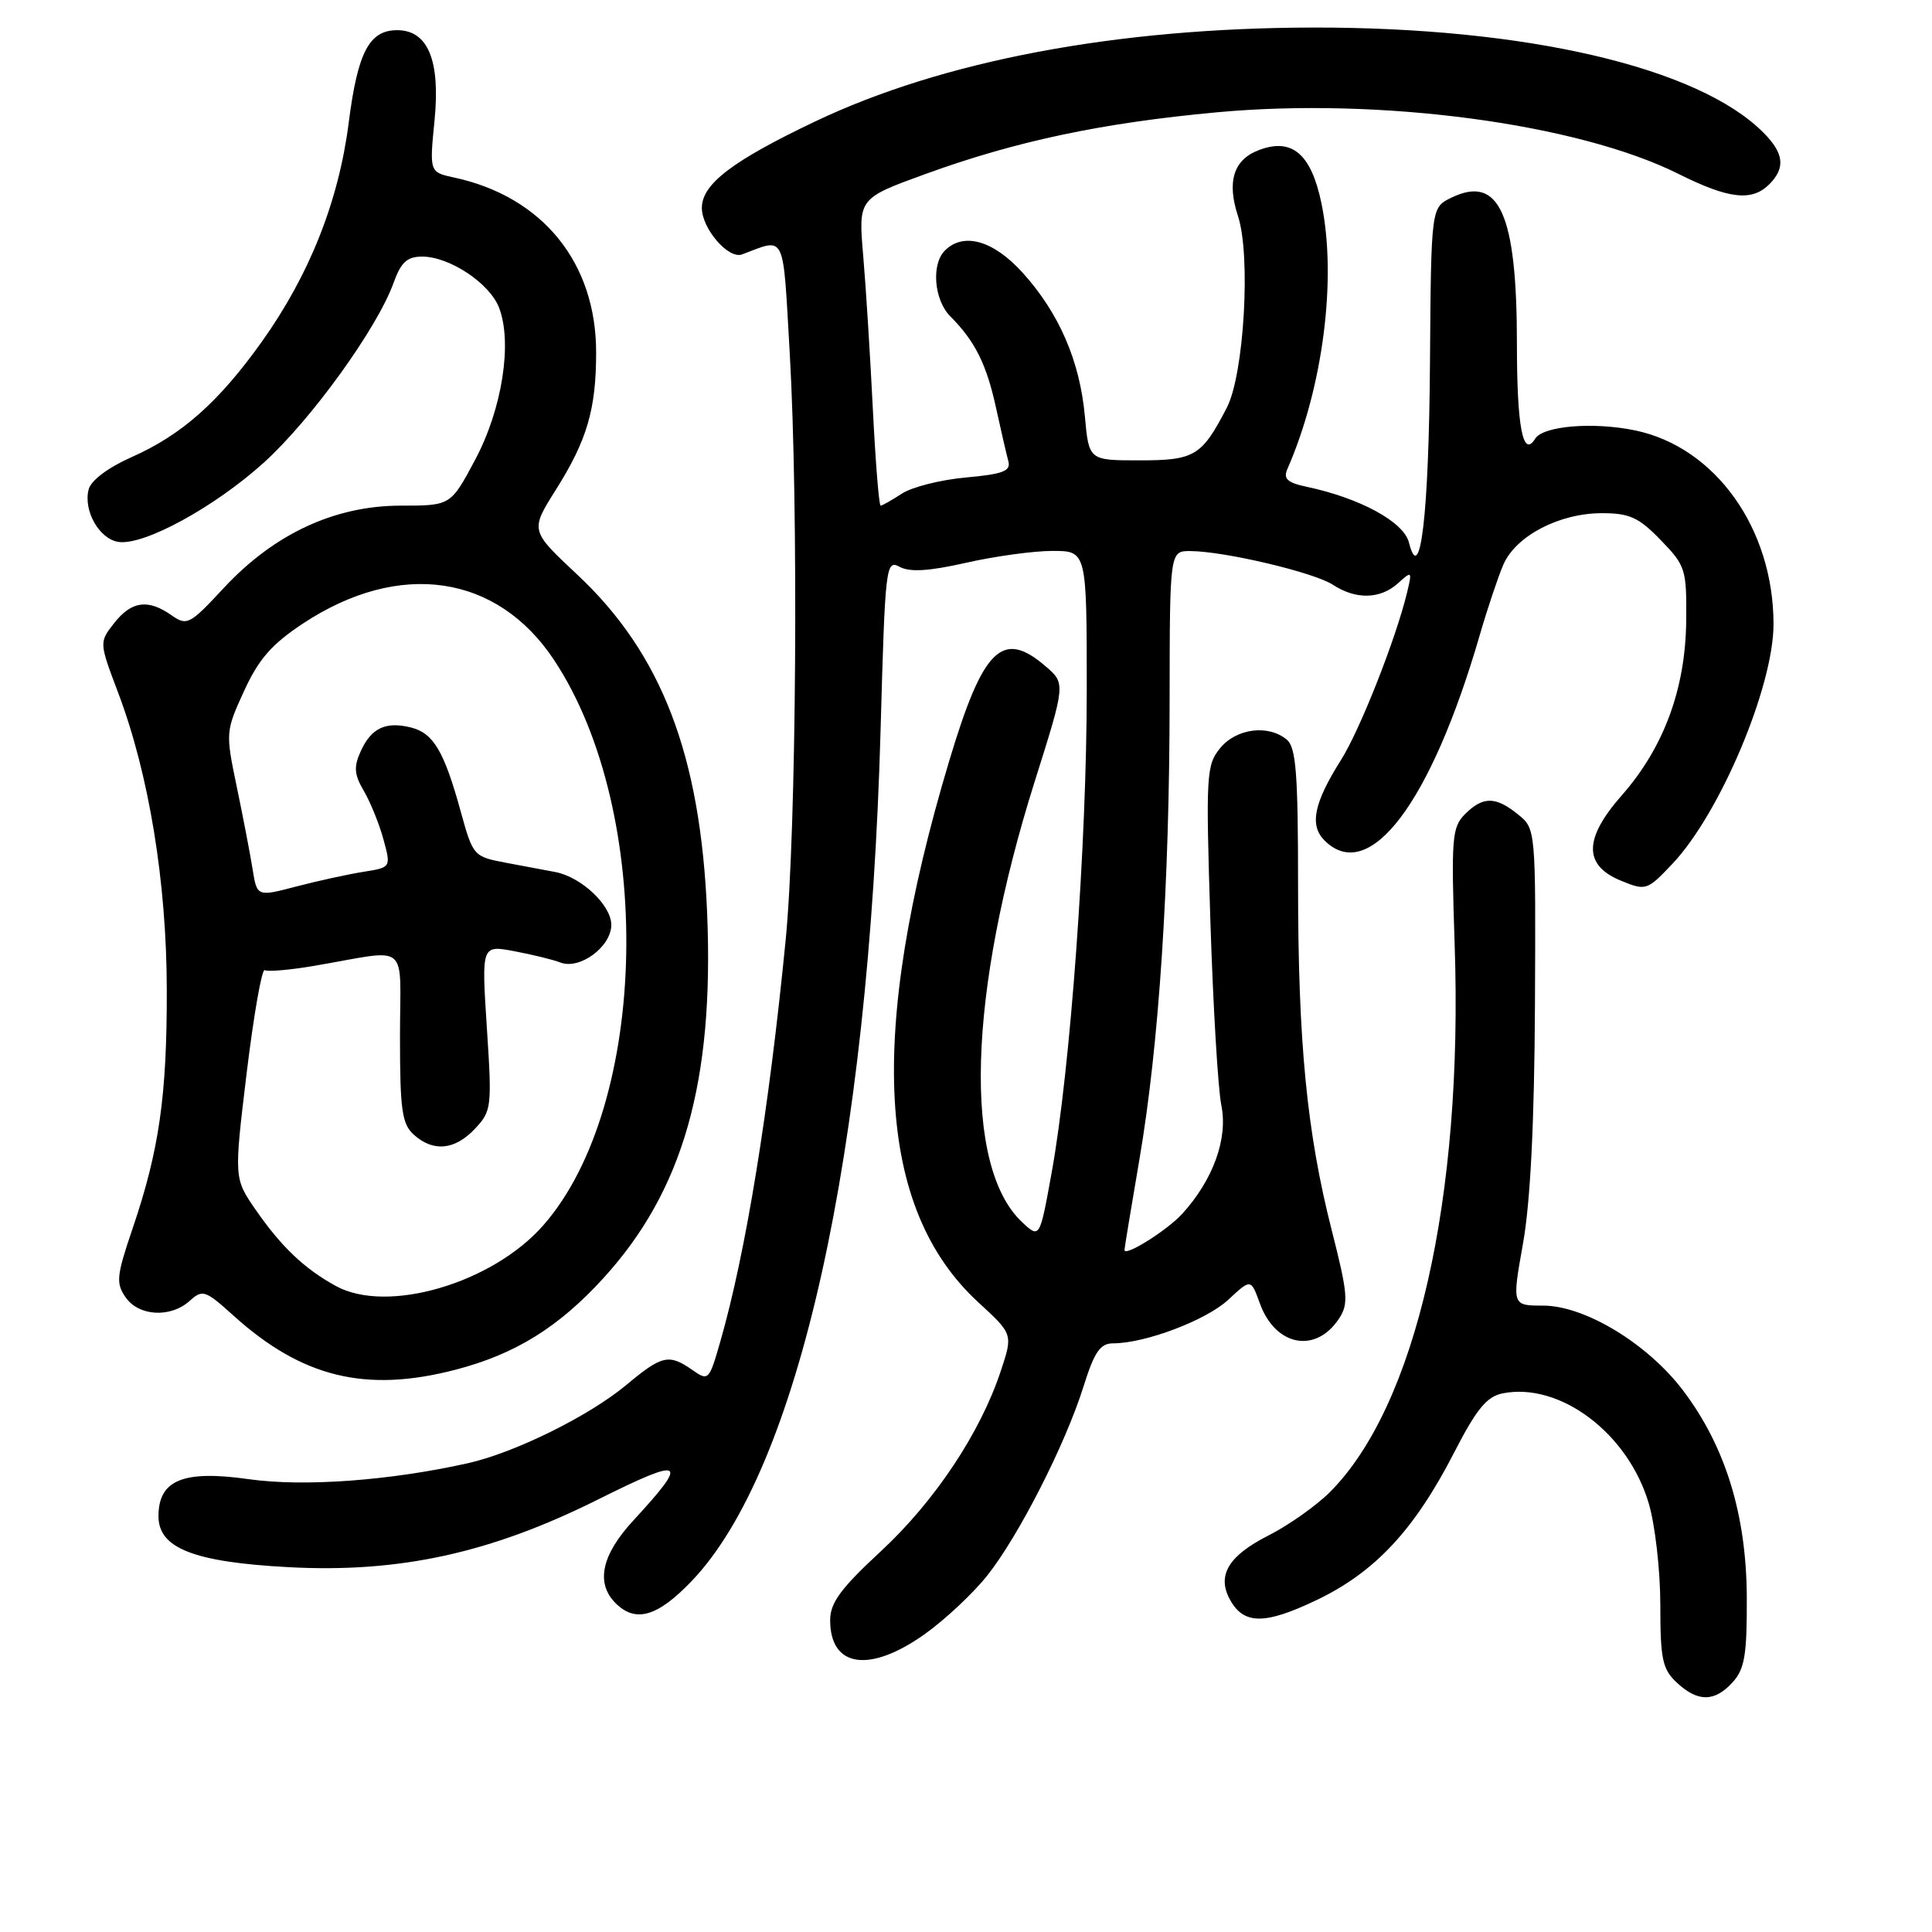 <?xml version="1.0" encoding="UTF-8" standalone="no"?>
<!DOCTYPE svg PUBLIC "-//W3C//DTD SVG 1.1//EN" "http://www.w3.org/Graphics/SVG/1.1/DTD/svg11.dtd" >
<svg xmlns="http://www.w3.org/2000/svg" xmlns:xlink="http://www.w3.org/1999/xlink" version="1.1" viewBox="0 0 256 256">
 <g >
 <path fill="currentColor"
d=" M 229.60 222.89 C 231.18 221.14 231.49 219.27 231.46 211.64 C 231.41 200.72 228.64 191.70 223.05 184.29 C 218.36 178.07 210.01 173.00 204.47 173.00 C 200.34 173.00 200.34 173.00 201.81 164.75 C 202.79 159.24 203.31 148.75 203.39 133.16 C 203.50 109.82 203.50 109.82 201.14 107.91 C 198.17 105.51 196.50 105.50 194.12 107.88 C 192.39 109.61 192.28 111.02 192.75 125.17 C 193.89 158.82 187.62 186.30 176.22 197.71 C 174.41 199.52 170.73 202.12 168.04 203.48 C 162.81 206.13 161.24 208.72 162.94 211.89 C 164.76 215.29 167.54 215.32 174.41 212.04 C 182.17 208.34 187.39 202.76 192.66 192.51 C 195.64 186.71 197.00 185.05 199.10 184.63 C 206.68 183.11 215.71 189.90 218.46 199.18 C 219.31 202.03 220.00 208.09 220.00 212.64 C 220.00 219.87 220.28 221.18 222.19 222.96 C 224.98 225.56 227.20 225.54 229.60 222.89 Z  M 122.52 216.54 C 125.20 214.63 128.92 211.15 130.80 208.79 C 134.99 203.51 141.14 191.44 143.56 183.75 C 145.02 179.11 145.78 178.00 147.50 178.00 C 151.75 178.00 159.88 174.92 162.78 172.20 C 165.75 169.43 165.75 169.43 166.94 172.71 C 169.00 178.41 174.39 179.41 177.46 174.67 C 178.71 172.76 178.59 171.37 176.47 163.05 C 173.16 150.04 172.00 138.16 172.00 117.16 C 172.00 102.44 171.73 99.02 170.50 98.00 C 168.05 95.97 163.82 96.51 161.68 99.13 C 159.84 101.37 159.77 102.65 160.38 122.00 C 160.74 133.28 161.39 144.30 161.84 146.50 C 162.72 150.88 160.75 156.34 156.64 160.85 C 154.64 163.04 149.00 166.57 149.00 165.63 C 149.00 165.39 149.89 159.99 150.98 153.62 C 153.57 138.49 154.97 117.23 154.98 92.75 C 155.00 73.00 155.00 73.00 157.75 73.02 C 162.28 73.05 174.11 75.85 176.61 77.48 C 179.66 79.48 182.89 79.41 185.25 77.28 C 187.09 75.61 187.13 75.66 186.44 78.53 C 184.97 84.63 180.21 96.71 177.69 100.70 C 174.09 106.40 173.49 109.34 175.50 111.36 C 181.41 117.27 189.60 106.45 196.07 84.17 C 197.08 80.68 198.49 76.48 199.20 74.82 C 200.85 71.01 206.61 68.00 212.26 68.00 C 215.93 68.00 217.15 68.56 220.05 71.56 C 223.35 74.96 223.50 75.42 223.43 82.31 C 223.33 91.29 220.46 99.06 214.90 105.38 C 209.82 111.15 209.80 114.68 214.84 116.72 C 218.10 118.05 218.27 117.99 221.64 114.42 C 227.93 107.75 235.00 90.97 235.00 82.71 C 235.00 70.03 227.29 59.24 216.66 57.03 C 211.12 55.88 204.47 56.43 203.42 58.13 C 201.80 60.75 201.00 56.61 201.00 45.59 C 201.00 28.32 198.66 23.11 192.30 26.20 C 189.63 27.50 189.63 27.50 189.48 48.00 C 189.34 68.10 188.20 77.86 186.69 71.88 C 186.00 69.15 180.23 66.01 173.18 64.51 C 170.58 63.96 170.02 63.45 170.58 62.16 C 175.32 51.33 177.17 36.87 175.09 26.90 C 173.73 20.37 171.18 18.22 166.80 19.89 C 163.45 21.16 162.54 24.07 164.04 28.63 C 165.76 33.85 164.85 49.58 162.57 54.00 C 159.24 60.44 158.31 61.00 150.98 61.00 C 144.28 61.00 144.28 61.00 143.75 55.14 C 143.08 47.82 140.33 41.47 135.50 36.13 C 131.63 31.85 127.67 30.73 125.20 33.20 C 123.37 35.03 123.77 39.77 125.93 41.93 C 129.18 45.18 130.72 48.26 131.97 54.00 C 132.63 57.02 133.37 60.22 133.61 61.11 C 133.96 62.42 132.92 62.82 127.99 63.27 C 124.65 63.57 120.84 64.53 119.50 65.41 C 118.16 66.28 116.90 67.00 116.69 67.00 C 116.47 67.00 116.01 61.26 115.66 54.25 C 115.31 47.24 114.74 38.08 114.38 33.89 C 113.73 26.29 113.73 26.29 122.62 23.06 C 134.61 18.70 145.99 16.29 161.25 14.88 C 182.90 12.88 209.04 16.37 222.40 23.04 C 229.06 26.37 232.13 26.72 234.43 24.43 C 236.62 22.24 236.39 20.30 233.63 17.54 C 225.00 8.91 202.25 3.61 174.00 3.65 C 147.96 3.69 124.91 8.04 108.00 16.10 C 97.02 21.33 93.00 24.40 93.00 27.55 C 93.00 30.30 96.53 34.39 98.33 33.71 C 104.17 31.52 103.71 30.57 104.64 46.72 C 105.82 67.10 105.53 110.01 104.11 124.50 C 101.89 147.16 98.82 166.02 95.44 177.78 C 93.96 182.93 93.87 183.02 91.74 181.53 C 88.64 179.36 87.71 179.57 83.02 183.49 C 78.06 187.63 68.20 192.50 61.97 193.89 C 51.62 196.20 40.25 197.03 32.97 196.00 C 24.27 194.76 21.00 196.11 21.00 200.91 C 21.00 205.15 25.69 206.99 38.27 207.66 C 52.89 208.44 64.97 205.81 79.16 198.73 C 90.72 192.96 91.40 193.36 83.89 201.51 C 79.70 206.05 78.91 209.77 81.57 212.43 C 84.21 215.07 87.12 214.23 91.63 209.52 C 105.83 194.70 115.11 152.95 116.68 96.80 C 117.29 74.89 117.38 74.13 119.21 75.11 C 120.57 75.84 123.11 75.68 128.01 74.57 C 131.80 73.71 136.94 73.00 139.45 73.00 C 144.00 73.00 144.00 73.00 144.00 91.44 C 144.00 111.81 141.83 141.69 139.36 155.32 C 137.77 164.13 137.77 164.13 135.43 161.94 C 127.57 154.55 128.22 131.73 137.11 103.53 C 141.20 90.57 141.20 90.57 138.54 88.28 C 132.82 83.36 130.26 85.87 125.78 100.81 C 114.88 137.17 116.12 160.16 129.65 172.58 C 134.23 176.79 134.23 176.79 132.60 181.69 C 129.89 189.87 123.86 198.92 116.75 205.52 C 111.39 210.48 110.00 212.38 110.00 214.69 C 110.00 220.96 115.22 221.73 122.52 216.54 Z  M 60.38 181.49 C 68.25 179.44 73.99 175.89 79.92 169.40 C 90.52 157.80 94.63 143.36 93.70 121.00 C 92.83 100.03 87.68 86.61 76.47 76.12 C 70.25 70.30 70.25 70.30 73.64 64.92 C 77.78 58.35 78.99 54.25 78.99 46.72 C 79.01 34.82 71.90 26.06 60.20 23.53 C 56.90 22.82 56.90 22.82 57.58 15.93 C 58.36 8.00 56.70 4.00 52.63 4.00 C 48.93 4.00 47.40 6.90 46.21 16.23 C 44.88 26.67 41.00 36.44 34.67 45.31 C 28.98 53.28 24.06 57.64 17.44 60.57 C 14.33 61.95 12.06 63.65 11.75 64.84 C 11.01 67.66 13.16 71.44 15.71 71.81 C 19.10 72.30 28.46 67.18 34.98 61.28 C 41.21 55.64 49.96 43.53 52.13 37.53 C 53.13 34.74 53.94 34.00 55.95 34.00 C 59.57 34.01 64.86 37.52 66.12 40.75 C 67.92 45.39 66.55 54.19 62.96 60.92 C 59.72 67.00 59.72 67.00 53.11 67.00 C 44.37 67.00 36.34 70.73 29.69 77.87 C 25.13 82.78 24.78 82.96 22.72 81.52 C 19.61 79.34 17.43 79.64 15.14 82.55 C 13.13 85.11 13.13 85.11 15.66 91.80 C 19.74 102.59 22.08 116.90 22.10 131.14 C 22.13 145.22 21.09 152.44 17.56 162.81 C 15.43 169.08 15.34 170.03 16.65 171.91 C 18.41 174.43 22.62 174.65 25.15 172.36 C 26.84 170.83 27.21 170.96 30.92 174.31 C 40.02 182.53 48.48 184.59 60.38 181.49 Z  M 44.50 170.40 C 40.34 168.12 37.28 165.21 33.89 160.32 C 31.00 156.14 31.00 156.14 32.69 142.13 C 33.63 134.43 34.70 128.31 35.08 128.55 C 35.46 128.78 38.41 128.53 41.63 127.98 C 54.53 125.78 53.00 124.52 53.00 137.37 C 53.00 147.07 53.26 148.93 54.83 150.35 C 57.41 152.68 60.27 152.40 62.94 149.56 C 65.14 147.22 65.20 146.70 64.51 136.17 C 63.80 125.22 63.80 125.22 68.15 126.04 C 70.54 126.49 73.29 127.16 74.26 127.54 C 76.82 128.53 81.00 125.44 81.00 122.55 C 81.00 119.95 77.05 116.22 73.59 115.55 C 72.44 115.33 69.52 114.78 67.10 114.33 C 62.74 113.51 62.68 113.44 61.04 107.50 C 58.84 99.52 57.43 97.15 54.47 96.40 C 51.12 95.56 49.20 96.46 47.81 99.52 C 46.85 101.62 46.93 102.62 48.21 104.80 C 49.08 106.29 50.25 109.17 50.81 111.22 C 51.82 114.94 51.82 114.94 48.16 115.52 C 46.15 115.84 42.15 116.71 39.28 117.46 C 34.06 118.83 34.06 118.83 33.47 115.17 C 33.15 113.15 32.20 108.23 31.37 104.24 C 29.88 97.08 29.89 96.91 32.34 91.56 C 34.28 87.33 36.00 85.36 40.16 82.61 C 52.94 74.18 65.88 76.07 73.42 87.46 C 86.77 107.61 86.03 146.36 71.99 162.36 C 65.23 170.06 51.30 174.14 44.50 170.40 Z "/>
</g>
</svg>